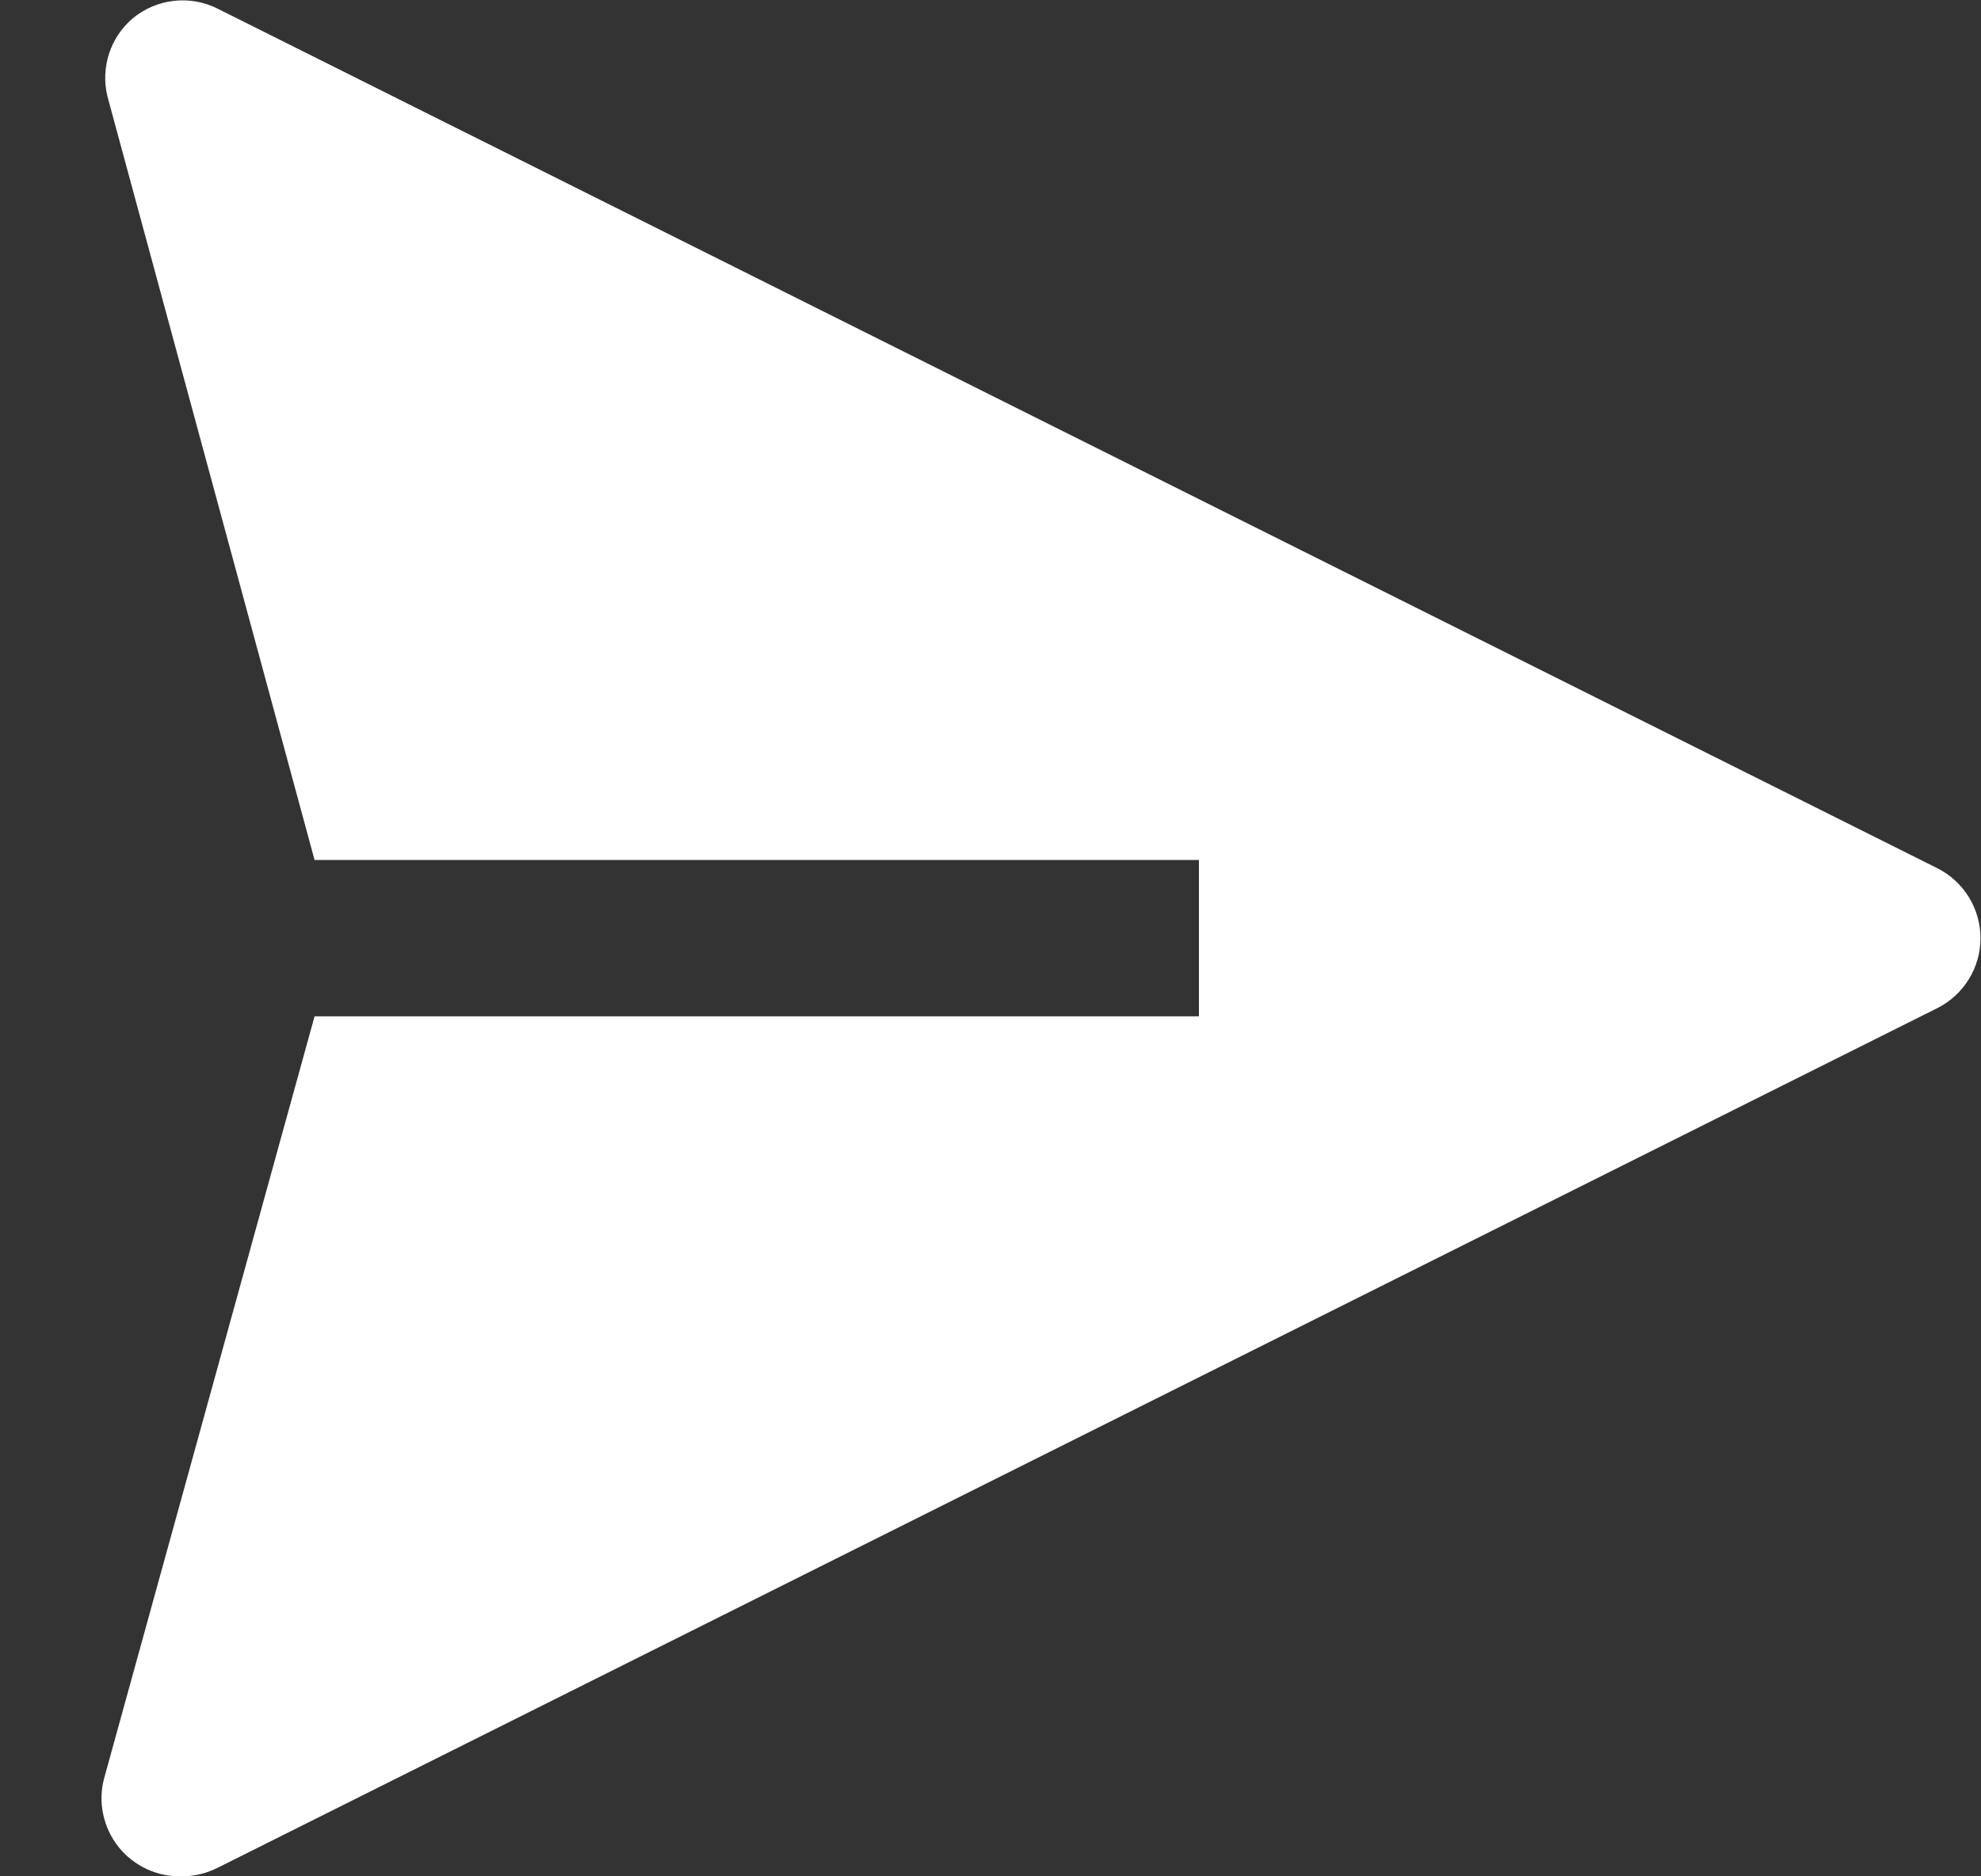 <svg width="19" height="18" viewBox="0 0 19 18" fill="none" xmlns="http://www.w3.org/2000/svg">
<rect x="0" y="0" width="19" height="18" fill="#333333" stroke="none"/>
<path d="M18.587 8.332L2.087 0.083C1.958 0.018 1.812 -0.008 1.669 0.008C1.525 0.024 1.389 0.081 1.277 0.173C1.17 0.262 1.09 0.38 1.047 0.512C1.003 0.645 0.997 0.787 1.03 0.923L3.017 8.25H11.499V9.75H3.017L1 17.055C0.969 17.168 0.965 17.287 0.989 17.402C1.013 17.517 1.063 17.625 1.136 17.717C1.209 17.809 1.303 17.882 1.409 17.931C1.516 17.98 1.632 18.004 1.75 18C1.867 17.999 1.983 17.971 2.087 17.918L18.587 9.668C18.71 9.605 18.813 9.509 18.885 9.391C18.957 9.273 18.995 9.138 18.995 9C18.995 8.862 18.957 8.727 18.885 8.609C18.813 8.491 18.71 8.395 18.587 8.332Z" fill="white"/>
</svg>
